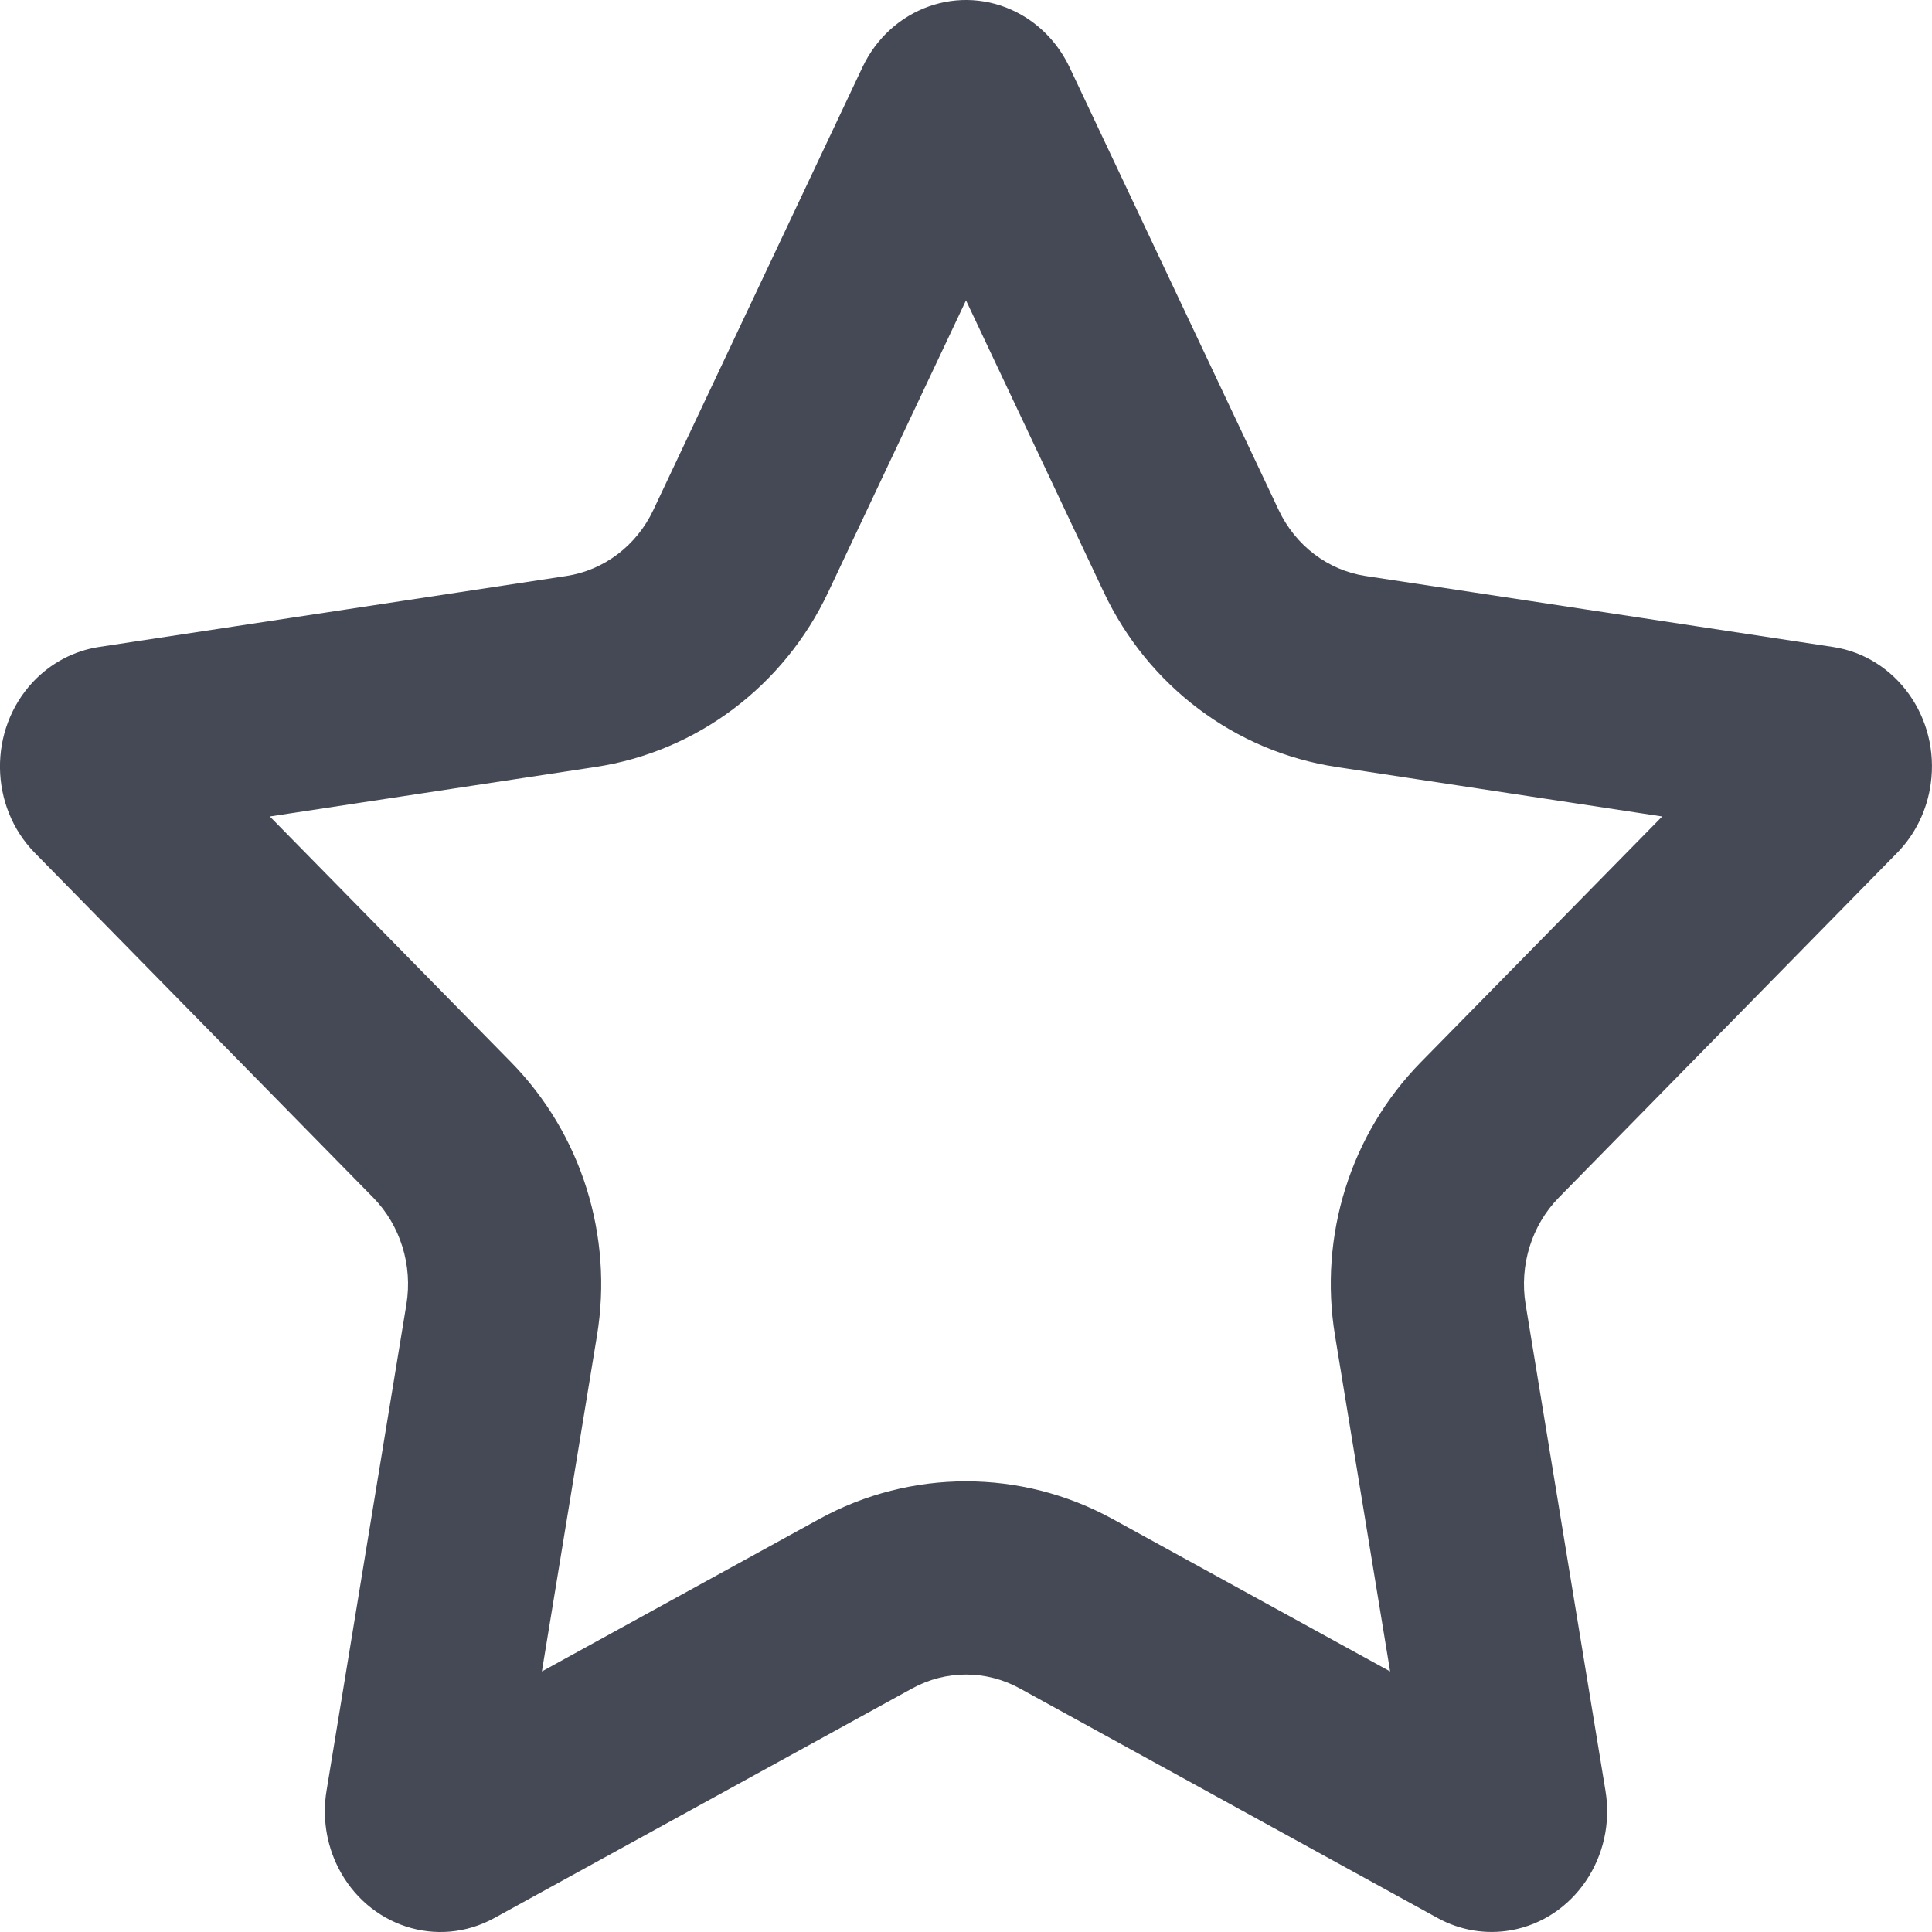 <svg width="23" height="23" viewBox="0 0 23 23" fill="none" xmlns="http://www.w3.org/2000/svg">
<path fill-rule="evenodd" clip-rule="evenodd" d="M10.86 20.1L5.883 22.835C5.21 23.204 4.379 22.934 4.025 22.231C3.884 21.951 3.836 21.631 3.887 21.32L4.838 15.528C4.914 15.062 4.766 14.586 4.442 14.256L0.415 10.154C-0.129 9.6 -0.14 8.69 0.39 8.121C0.602 7.895 0.878 7.748 1.178 7.702L6.742 6.857C7.19 6.789 7.578 6.495 7.778 6.071L10.267 0.801C10.603 0.09 11.427 -0.203 12.109 0.149C12.38 0.289 12.599 0.518 12.733 0.801L15.222 6.071C15.422 6.495 15.809 6.789 16.257 6.857L21.822 7.702C22.574 7.816 23.095 8.546 22.985 9.331C22.942 9.644 22.801 9.933 22.584 10.154L18.558 14.256C18.234 14.586 18.086 15.062 18.162 15.528L19.113 21.32C19.241 22.102 18.738 22.845 17.99 22.979C17.692 23.032 17.385 22.982 17.117 22.835L12.14 20.1C11.739 19.88 11.261 19.88 10.86 20.1ZM9.752 18.084C10.843 17.485 12.157 17.485 13.247 18.084L16.549 19.898L15.893 15.9C15.698 14.715 16.075 13.501 16.916 12.644L19.788 9.72L15.912 9.131C14.699 8.947 13.666 8.163 13.142 7.053L11.5 3.576L9.858 7.053C9.334 8.163 8.301 8.947 7.088 9.131L3.212 9.72L6.083 12.644C6.924 13.501 7.302 14.715 7.107 15.9L6.451 19.898L9.752 18.084Z" fill="#444955"/>
</svg>
